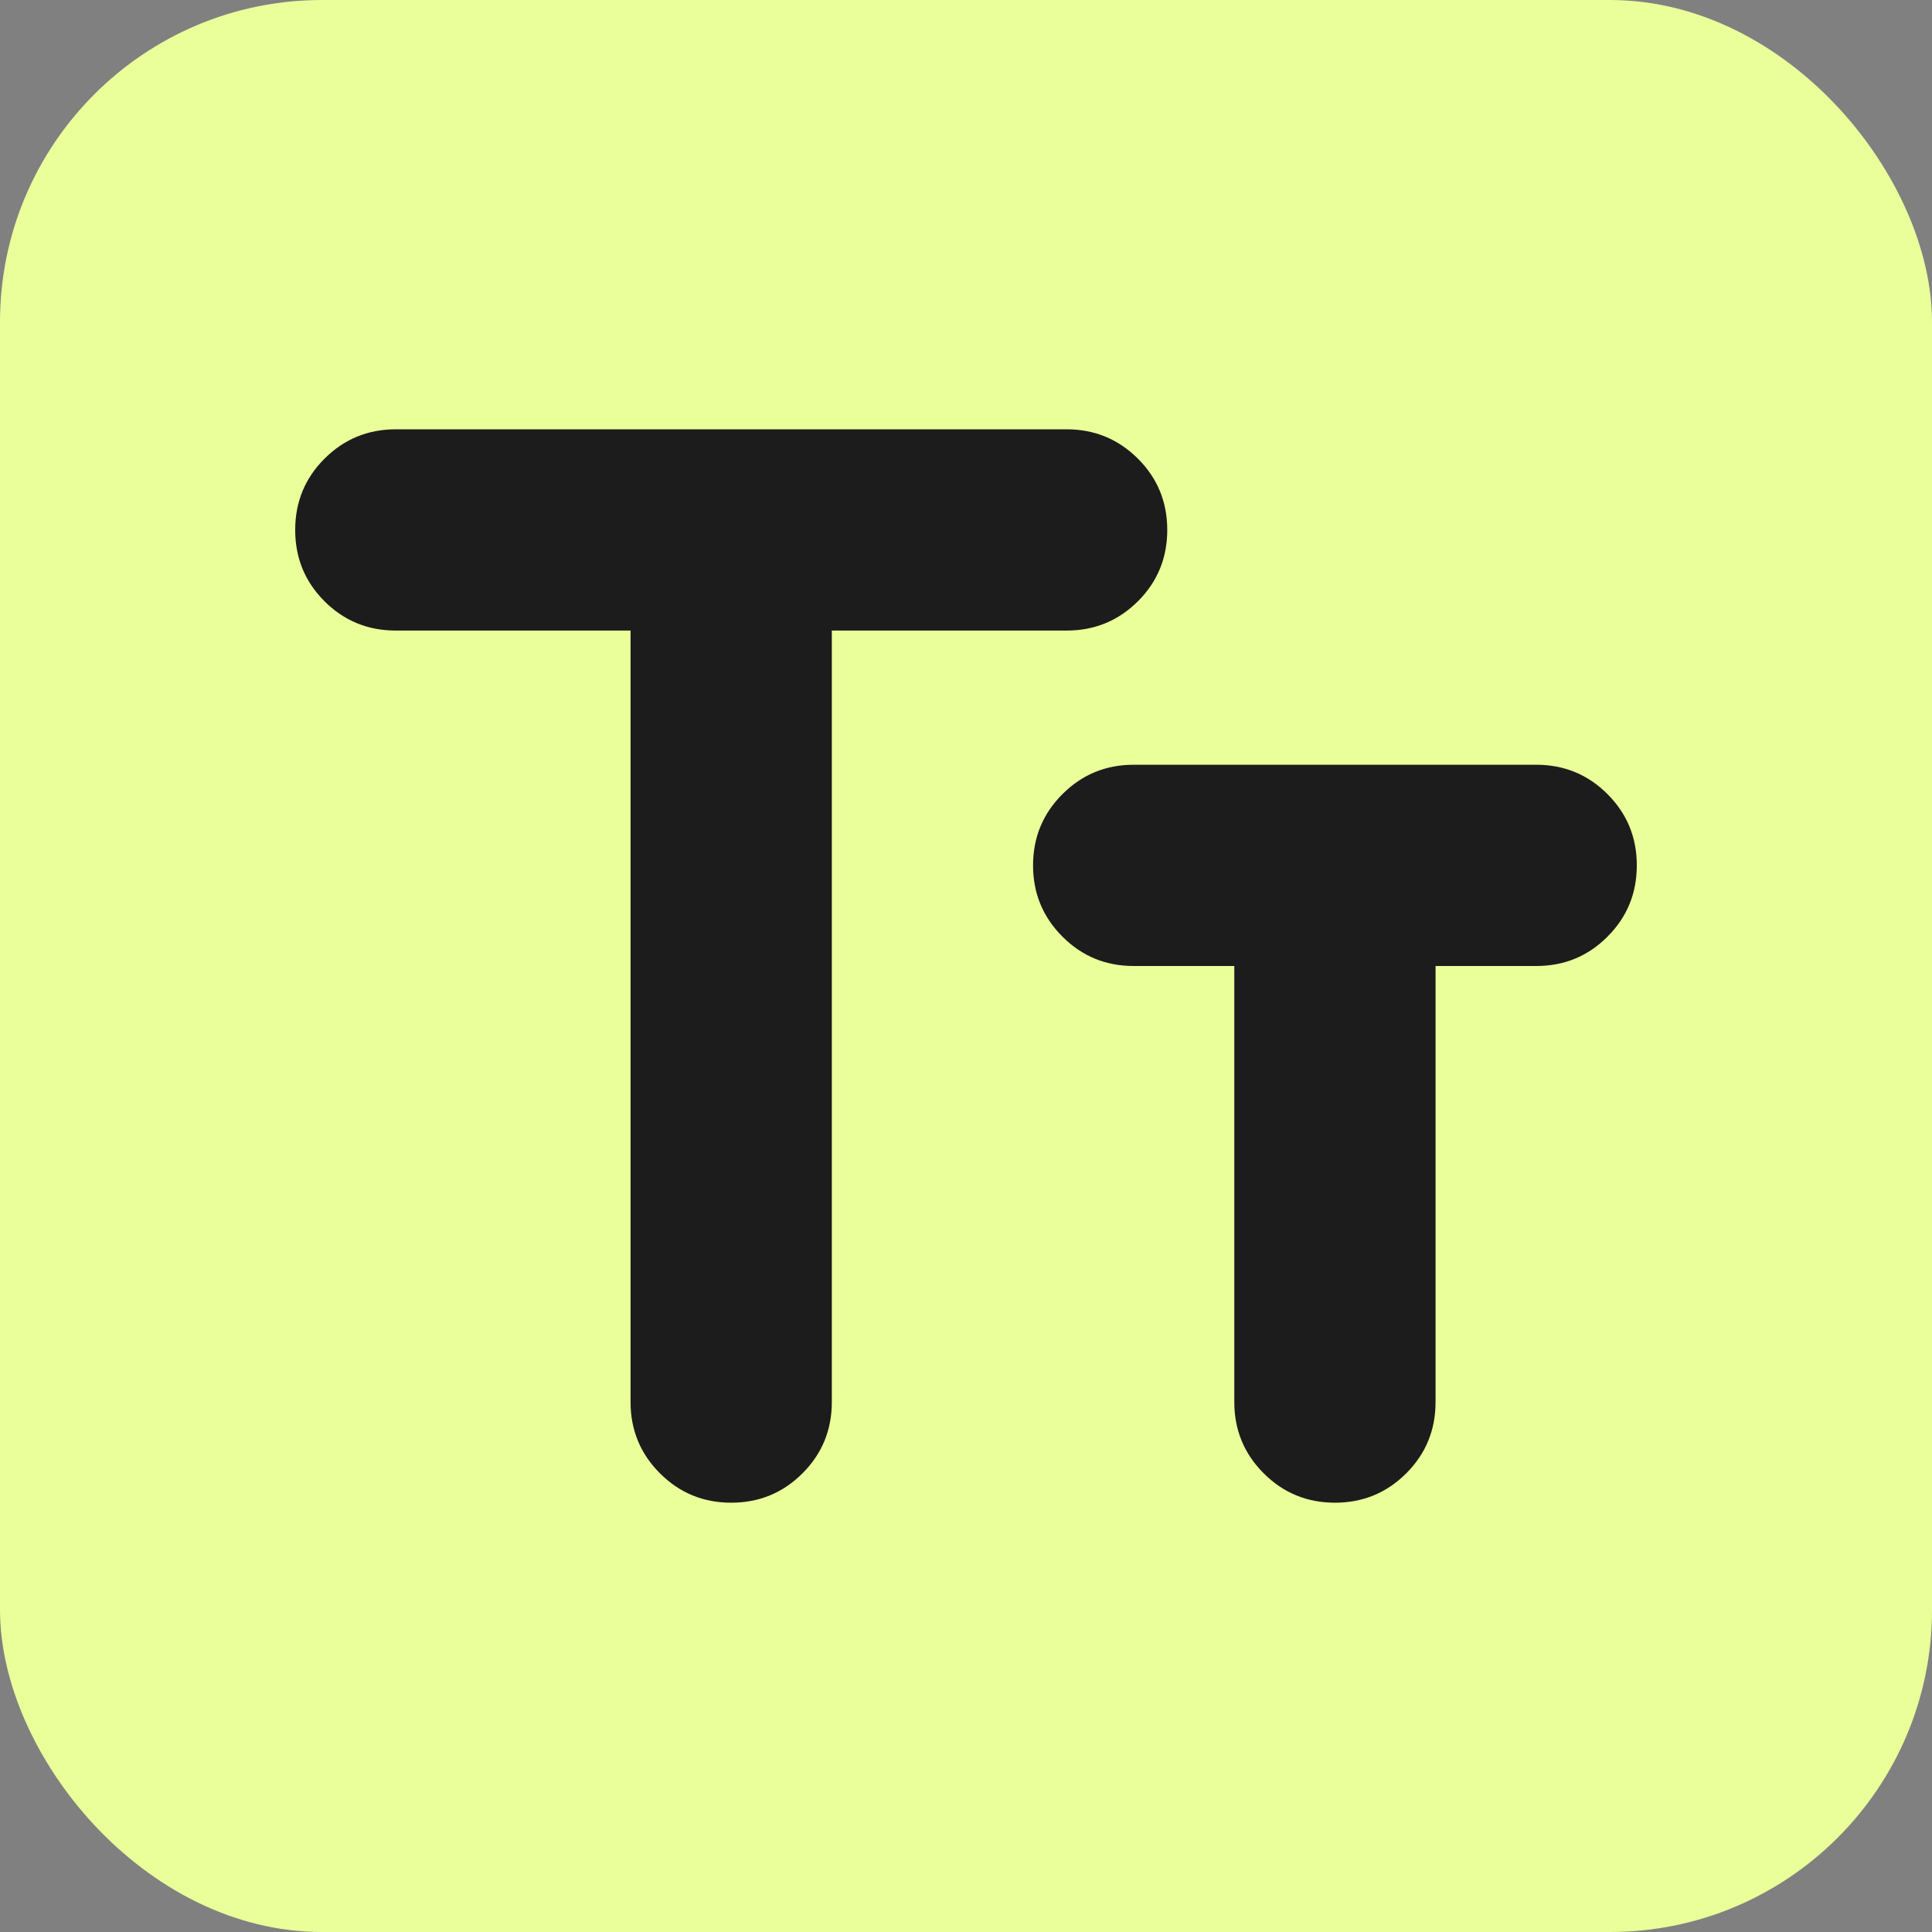 <svg width="24" height="24" viewBox="0 0 24 24" fill="none" xmlns="http://www.w3.org/2000/svg">
<rect x="0" y="0" width="24" height="24" fill="#808080" stroke="none"/>
<rect width="24" height="24" rx="4" fill="#EAFE99"/>
<path d="M9.083 18.667C8.736 18.667 8.441 18.545 8.198 18.302C7.955 18.059 7.833 17.764 7.833 17.417V7.833H4.917C4.57 7.833 4.274 7.712 4.031 7.469C3.788 7.226 3.667 6.931 3.667 6.583C3.667 6.236 3.788 5.941 4.031 5.698C4.274 5.455 4.57 5.333 4.917 5.333H13.25C13.597 5.333 13.892 5.455 14.136 5.698C14.379 5.941 14.5 6.236 14.5 6.583C14.5 6.931 14.379 7.226 14.136 7.469C13.892 7.712 13.597 7.833 13.25 7.833H10.333V17.417C10.333 17.764 10.212 18.059 9.969 18.302C9.726 18.545 9.431 18.667 9.083 18.667ZM16.583 18.667C16.236 18.667 15.941 18.545 15.698 18.302C15.455 18.059 15.333 17.764 15.333 17.417V12H14.083C13.736 12 13.441 11.879 13.198 11.635C12.955 11.392 12.833 11.097 12.833 10.75C12.833 10.403 12.955 10.108 13.198 9.865C13.441 9.622 13.736 9.5 14.083 9.5H19.083C19.431 9.5 19.726 9.622 19.969 9.865C20.212 10.108 20.333 10.403 20.333 10.75C20.333 11.097 20.212 11.392 19.969 11.635C19.726 11.879 19.431 12 19.083 12H17.833V17.417C17.833 17.764 17.712 18.059 17.469 18.302C17.226 18.545 16.931 18.667 16.583 18.667Z" fill="#1C1C1C"/>
</svg>
